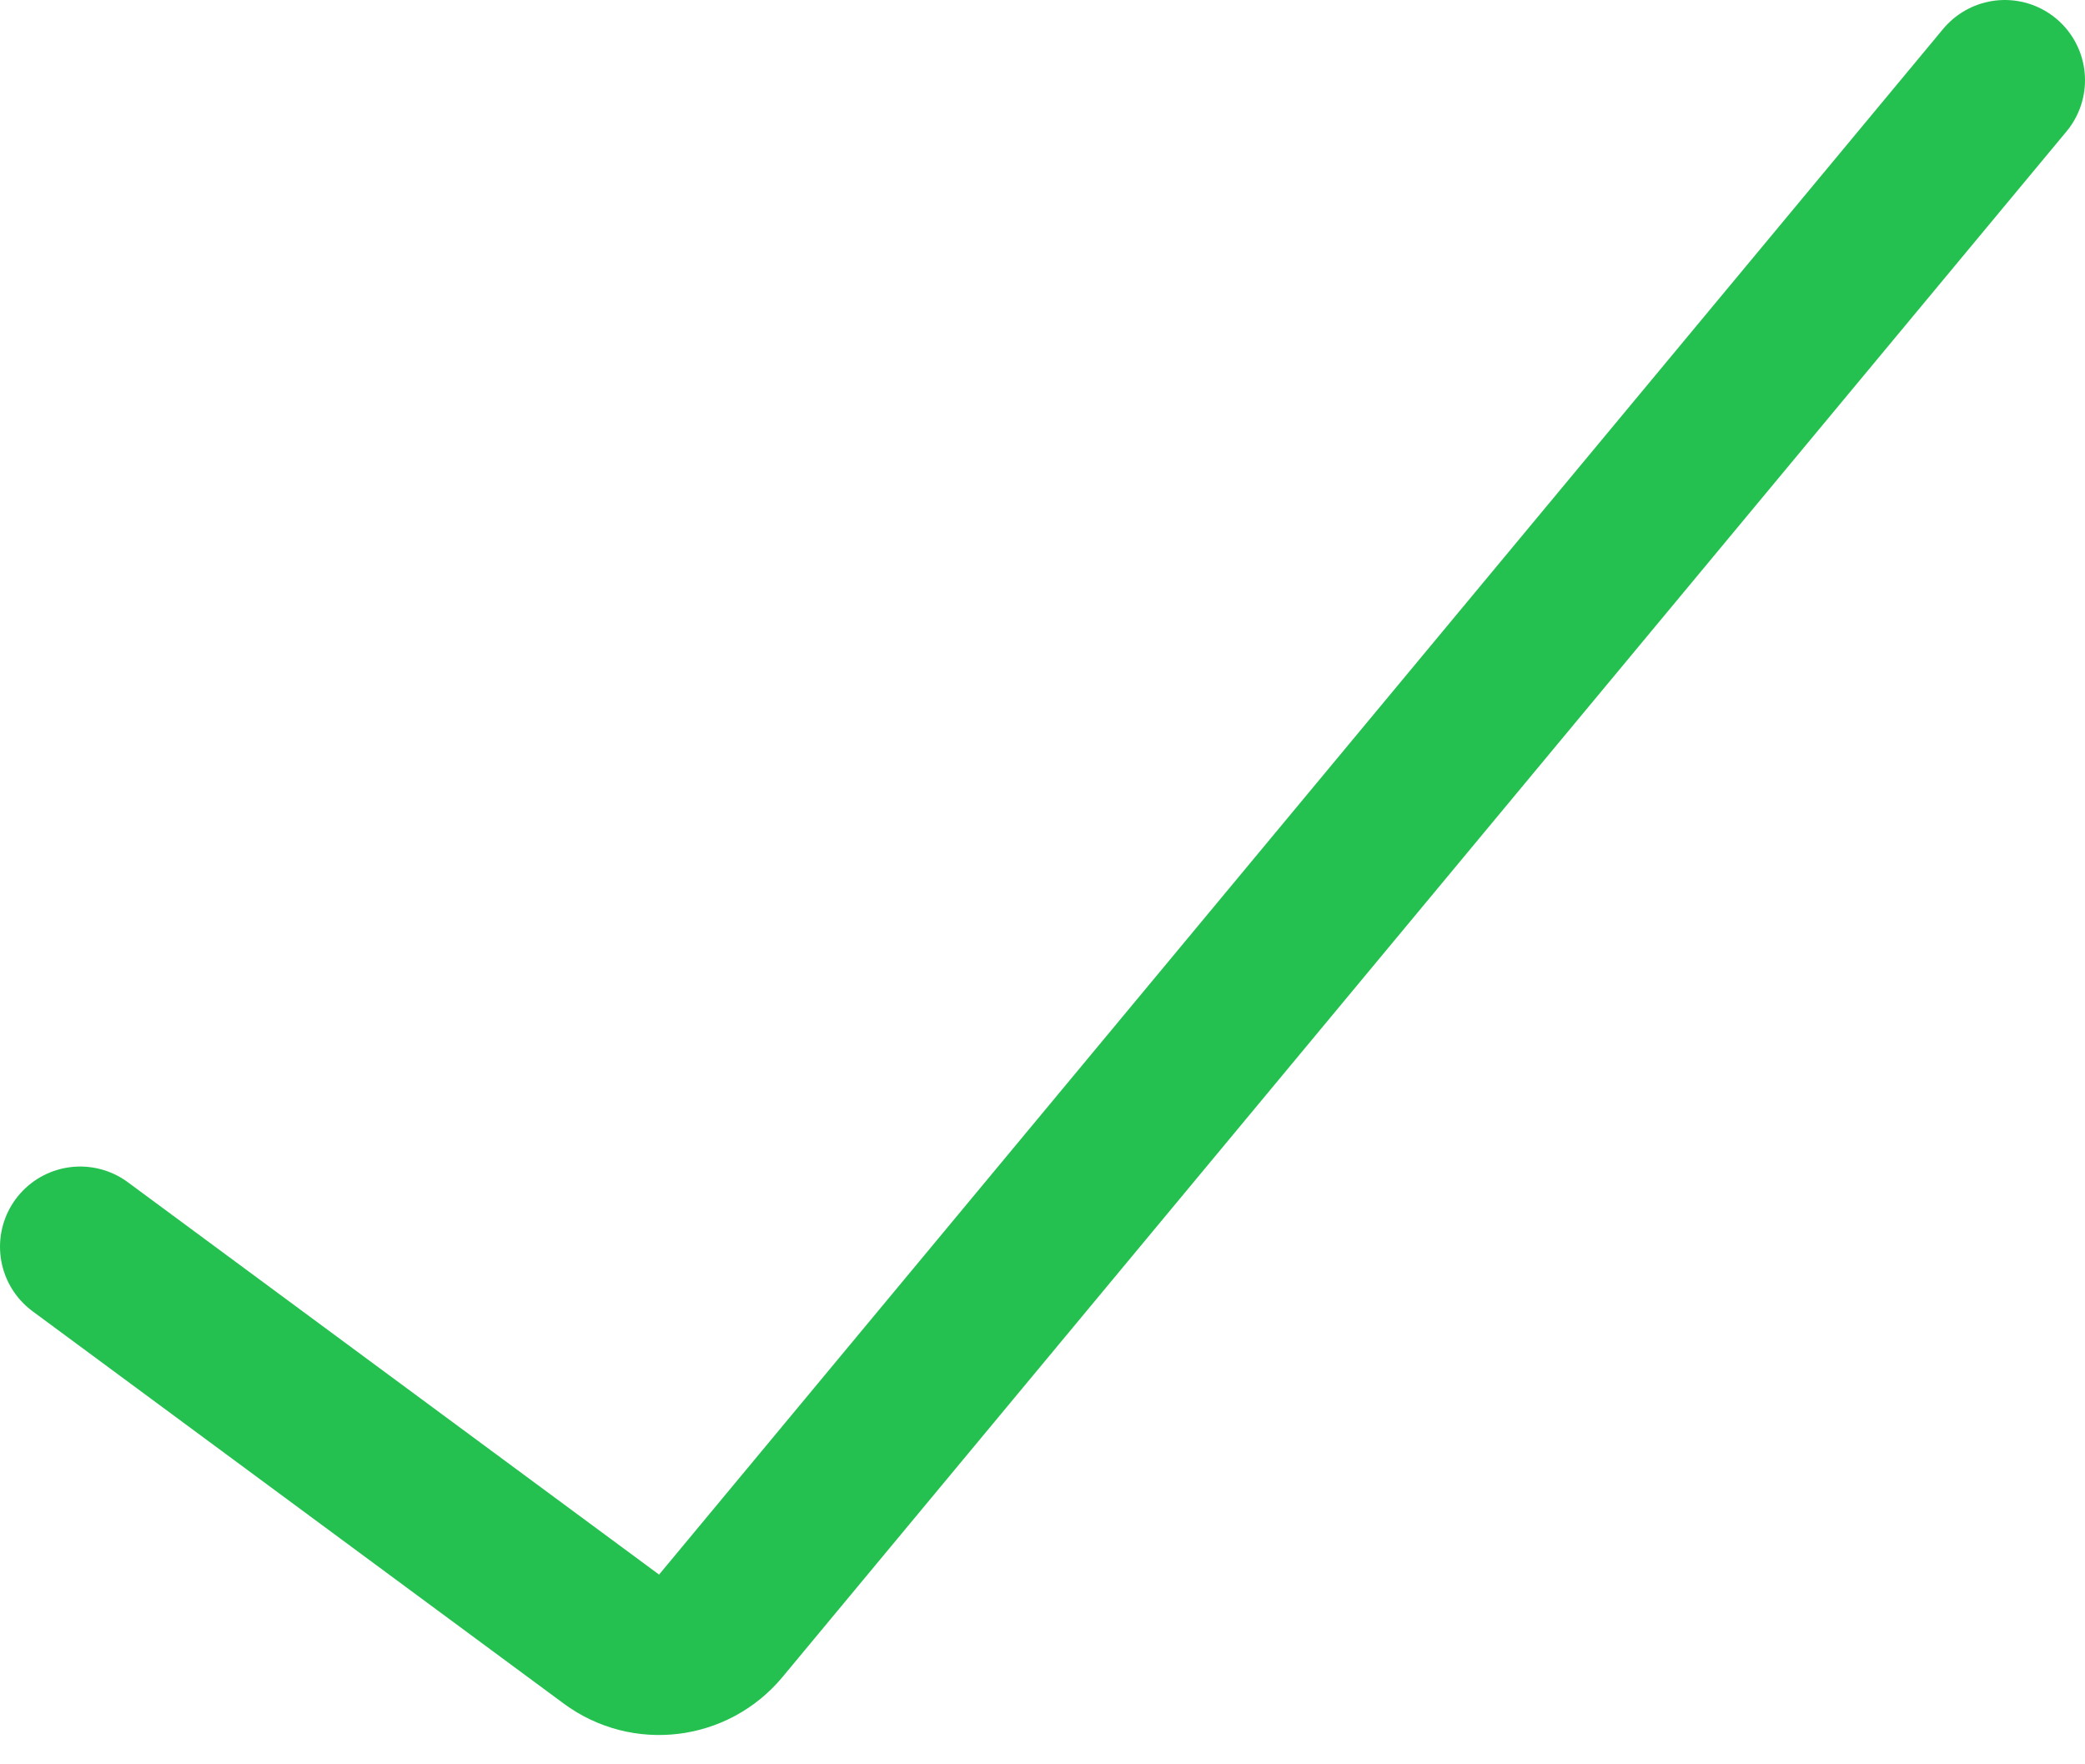<svg width="26" height="22" viewBox="0 0 26 22" fill="none" xmlns="http://www.w3.org/2000/svg">
<path d="M1 15.546L7.625 20.439C8.051 20.754 8.649 20.681 8.988 20.273L25 1" stroke="#25C150" stroke-width="2" stroke-linecap="round"/>
</svg>

